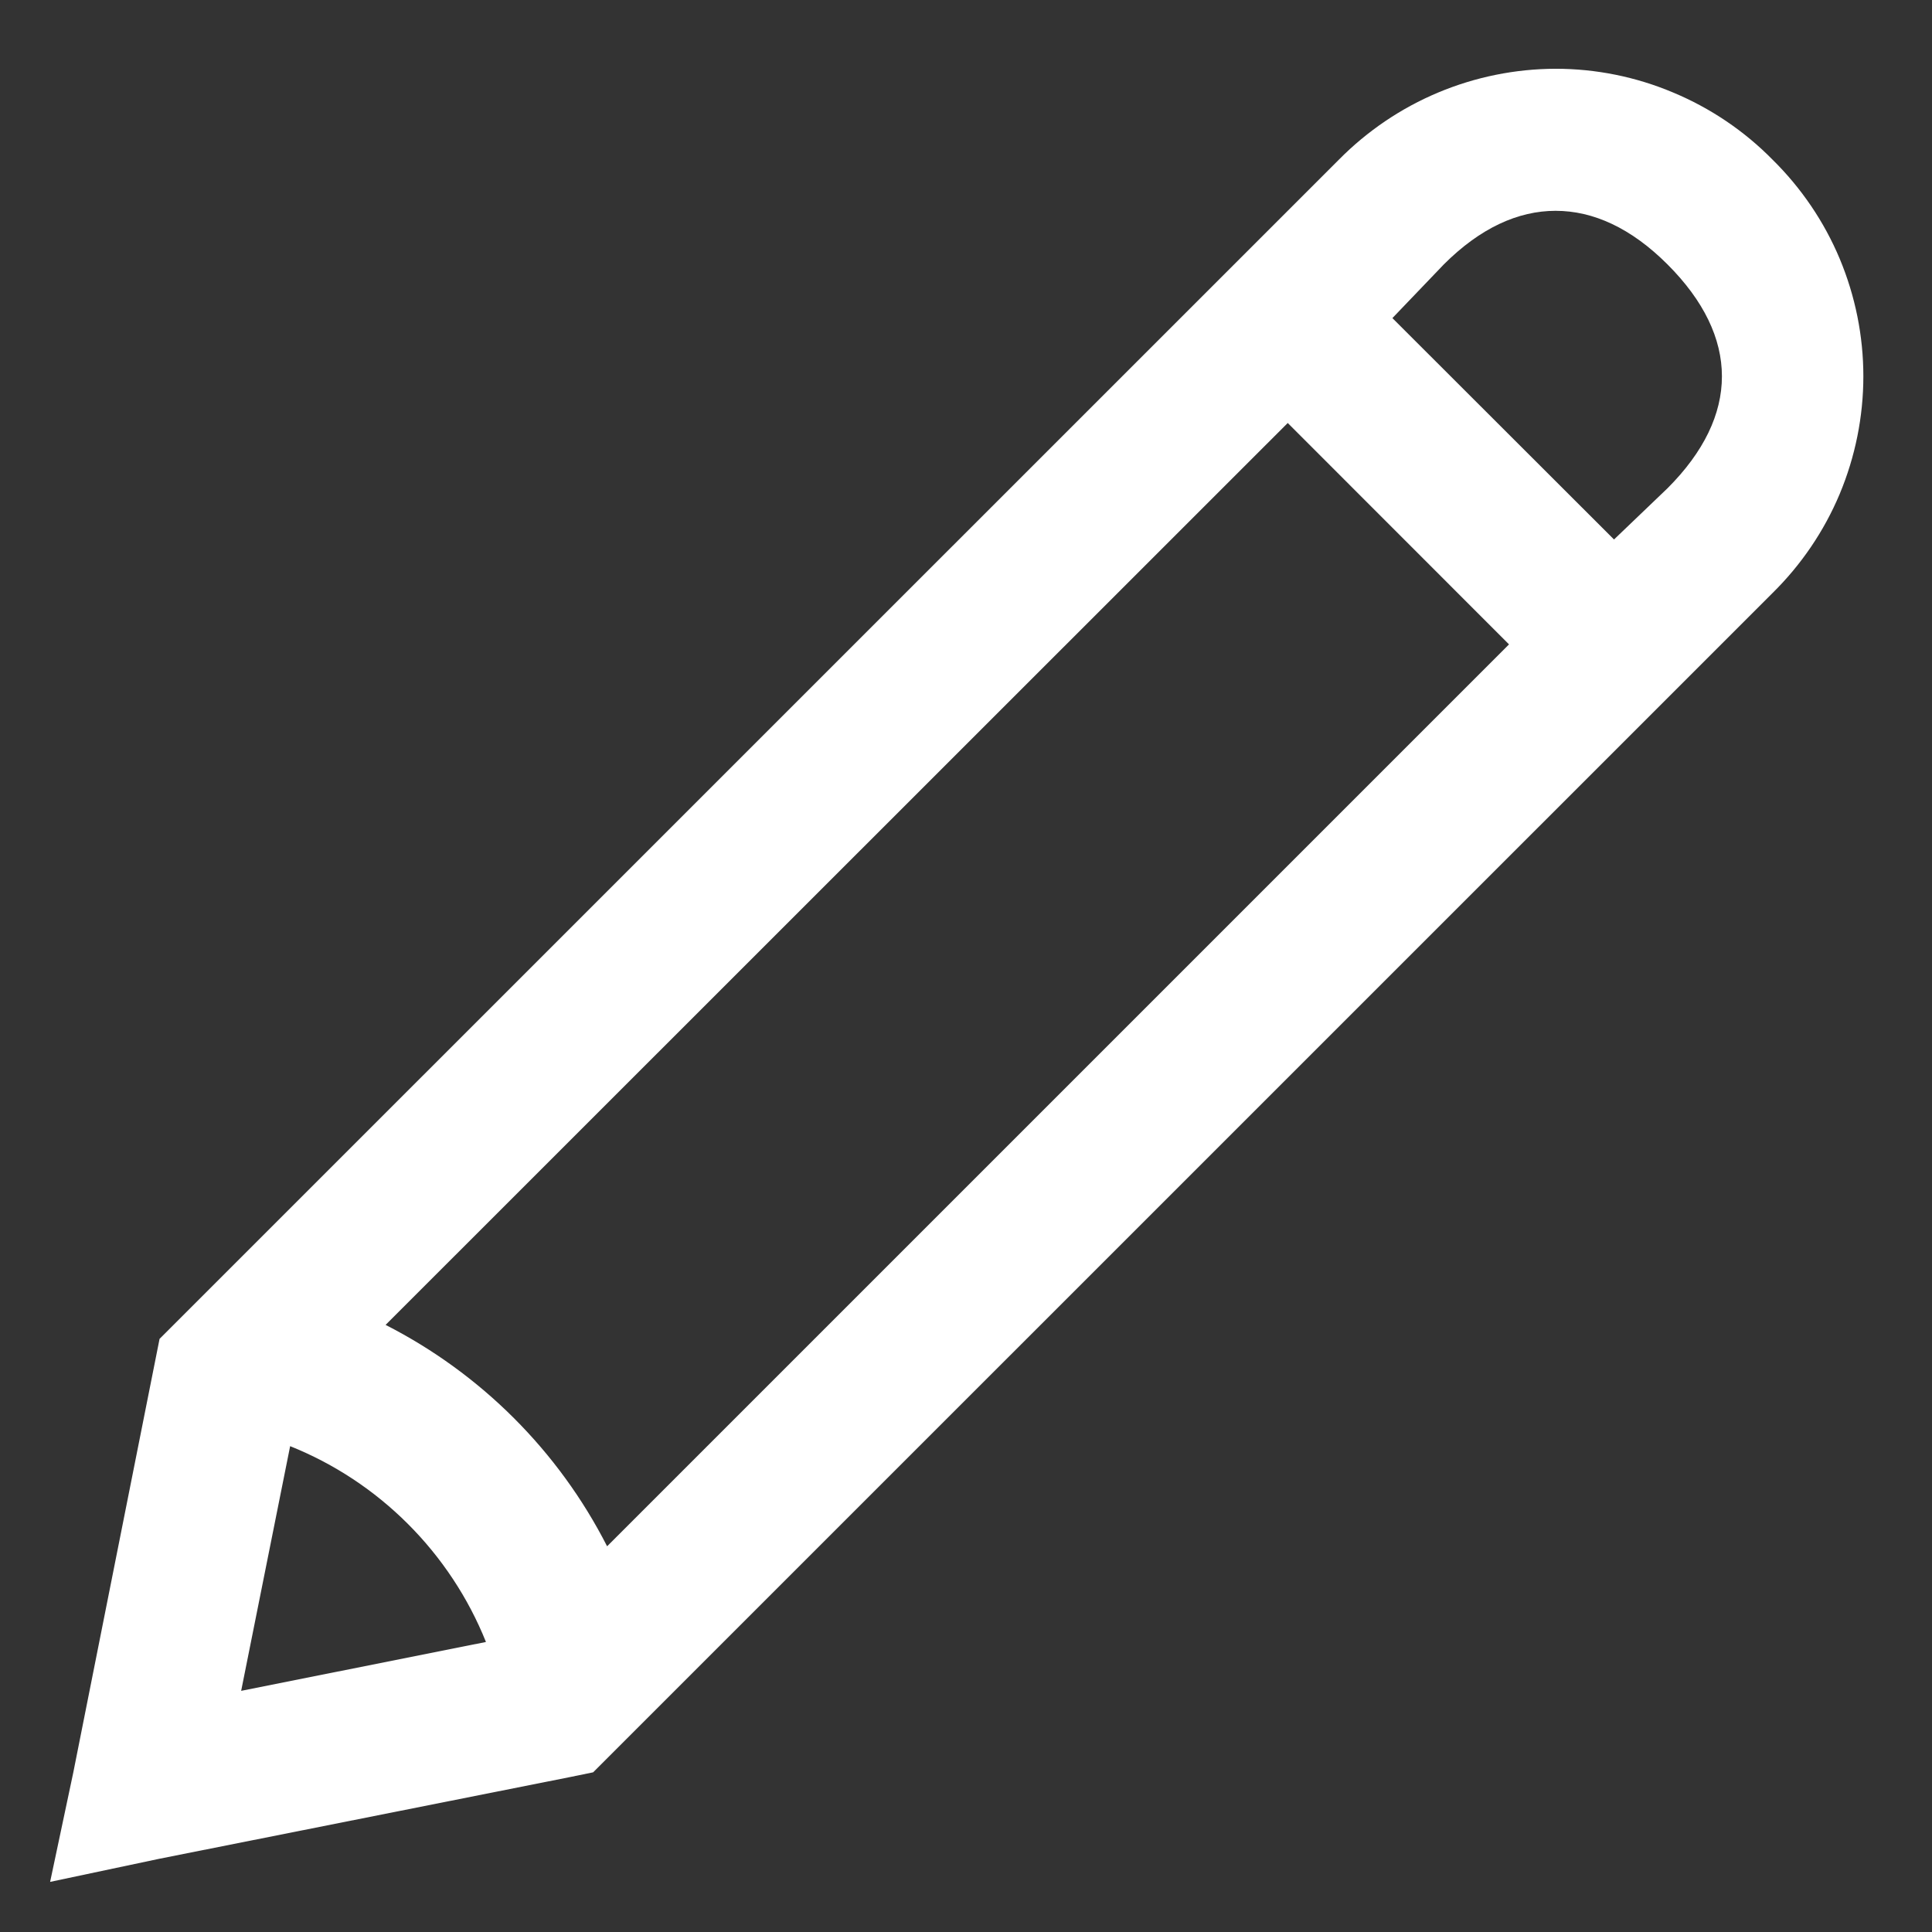 <svg width="17" height="17" viewBox="0 0 17 17" fill="none" xmlns="http://www.w3.org/2000/svg">
<rect x="0" y="0" width="17" height="17" fill="#333333" stroke="none"/>
<path d="M13.688 0.605C13.333 0.606 12.982 0.677 12.655 0.814C12.328 0.951 12.031 1.152 11.781 1.405L1.404 11.781L1.363 11.987L0.645 15.596L0.441 16.559L1.405 16.355L5.014 15.637L5.219 15.595L15.596 5.219C15.849 4.97 16.051 4.673 16.188 4.346C16.325 4.018 16.396 3.666 16.396 3.311C16.396 2.956 16.325 2.605 16.188 2.277C16.051 1.95 15.849 1.653 15.596 1.404C15.347 1.151 15.05 0.951 14.722 0.814C14.395 0.676 14.043 0.605 13.688 0.605ZM13.688 1.855C14.019 1.855 14.352 2.006 14.673 2.327C15.311 2.965 15.311 3.658 14.673 4.296L14.202 4.747L12.252 2.799L12.704 2.327C13.025 2.006 13.358 1.855 13.688 1.855ZM11.331 3.722L13.278 5.67L5.342 13.606C4.914 12.767 4.232 12.086 3.393 11.658L11.331 3.722ZM2.553 12.725C2.942 12.881 3.294 13.114 3.59 13.41C3.886 13.706 4.12 14.059 4.276 14.448L2.122 14.878L2.553 12.725Z" fill="white"/>
</svg>
